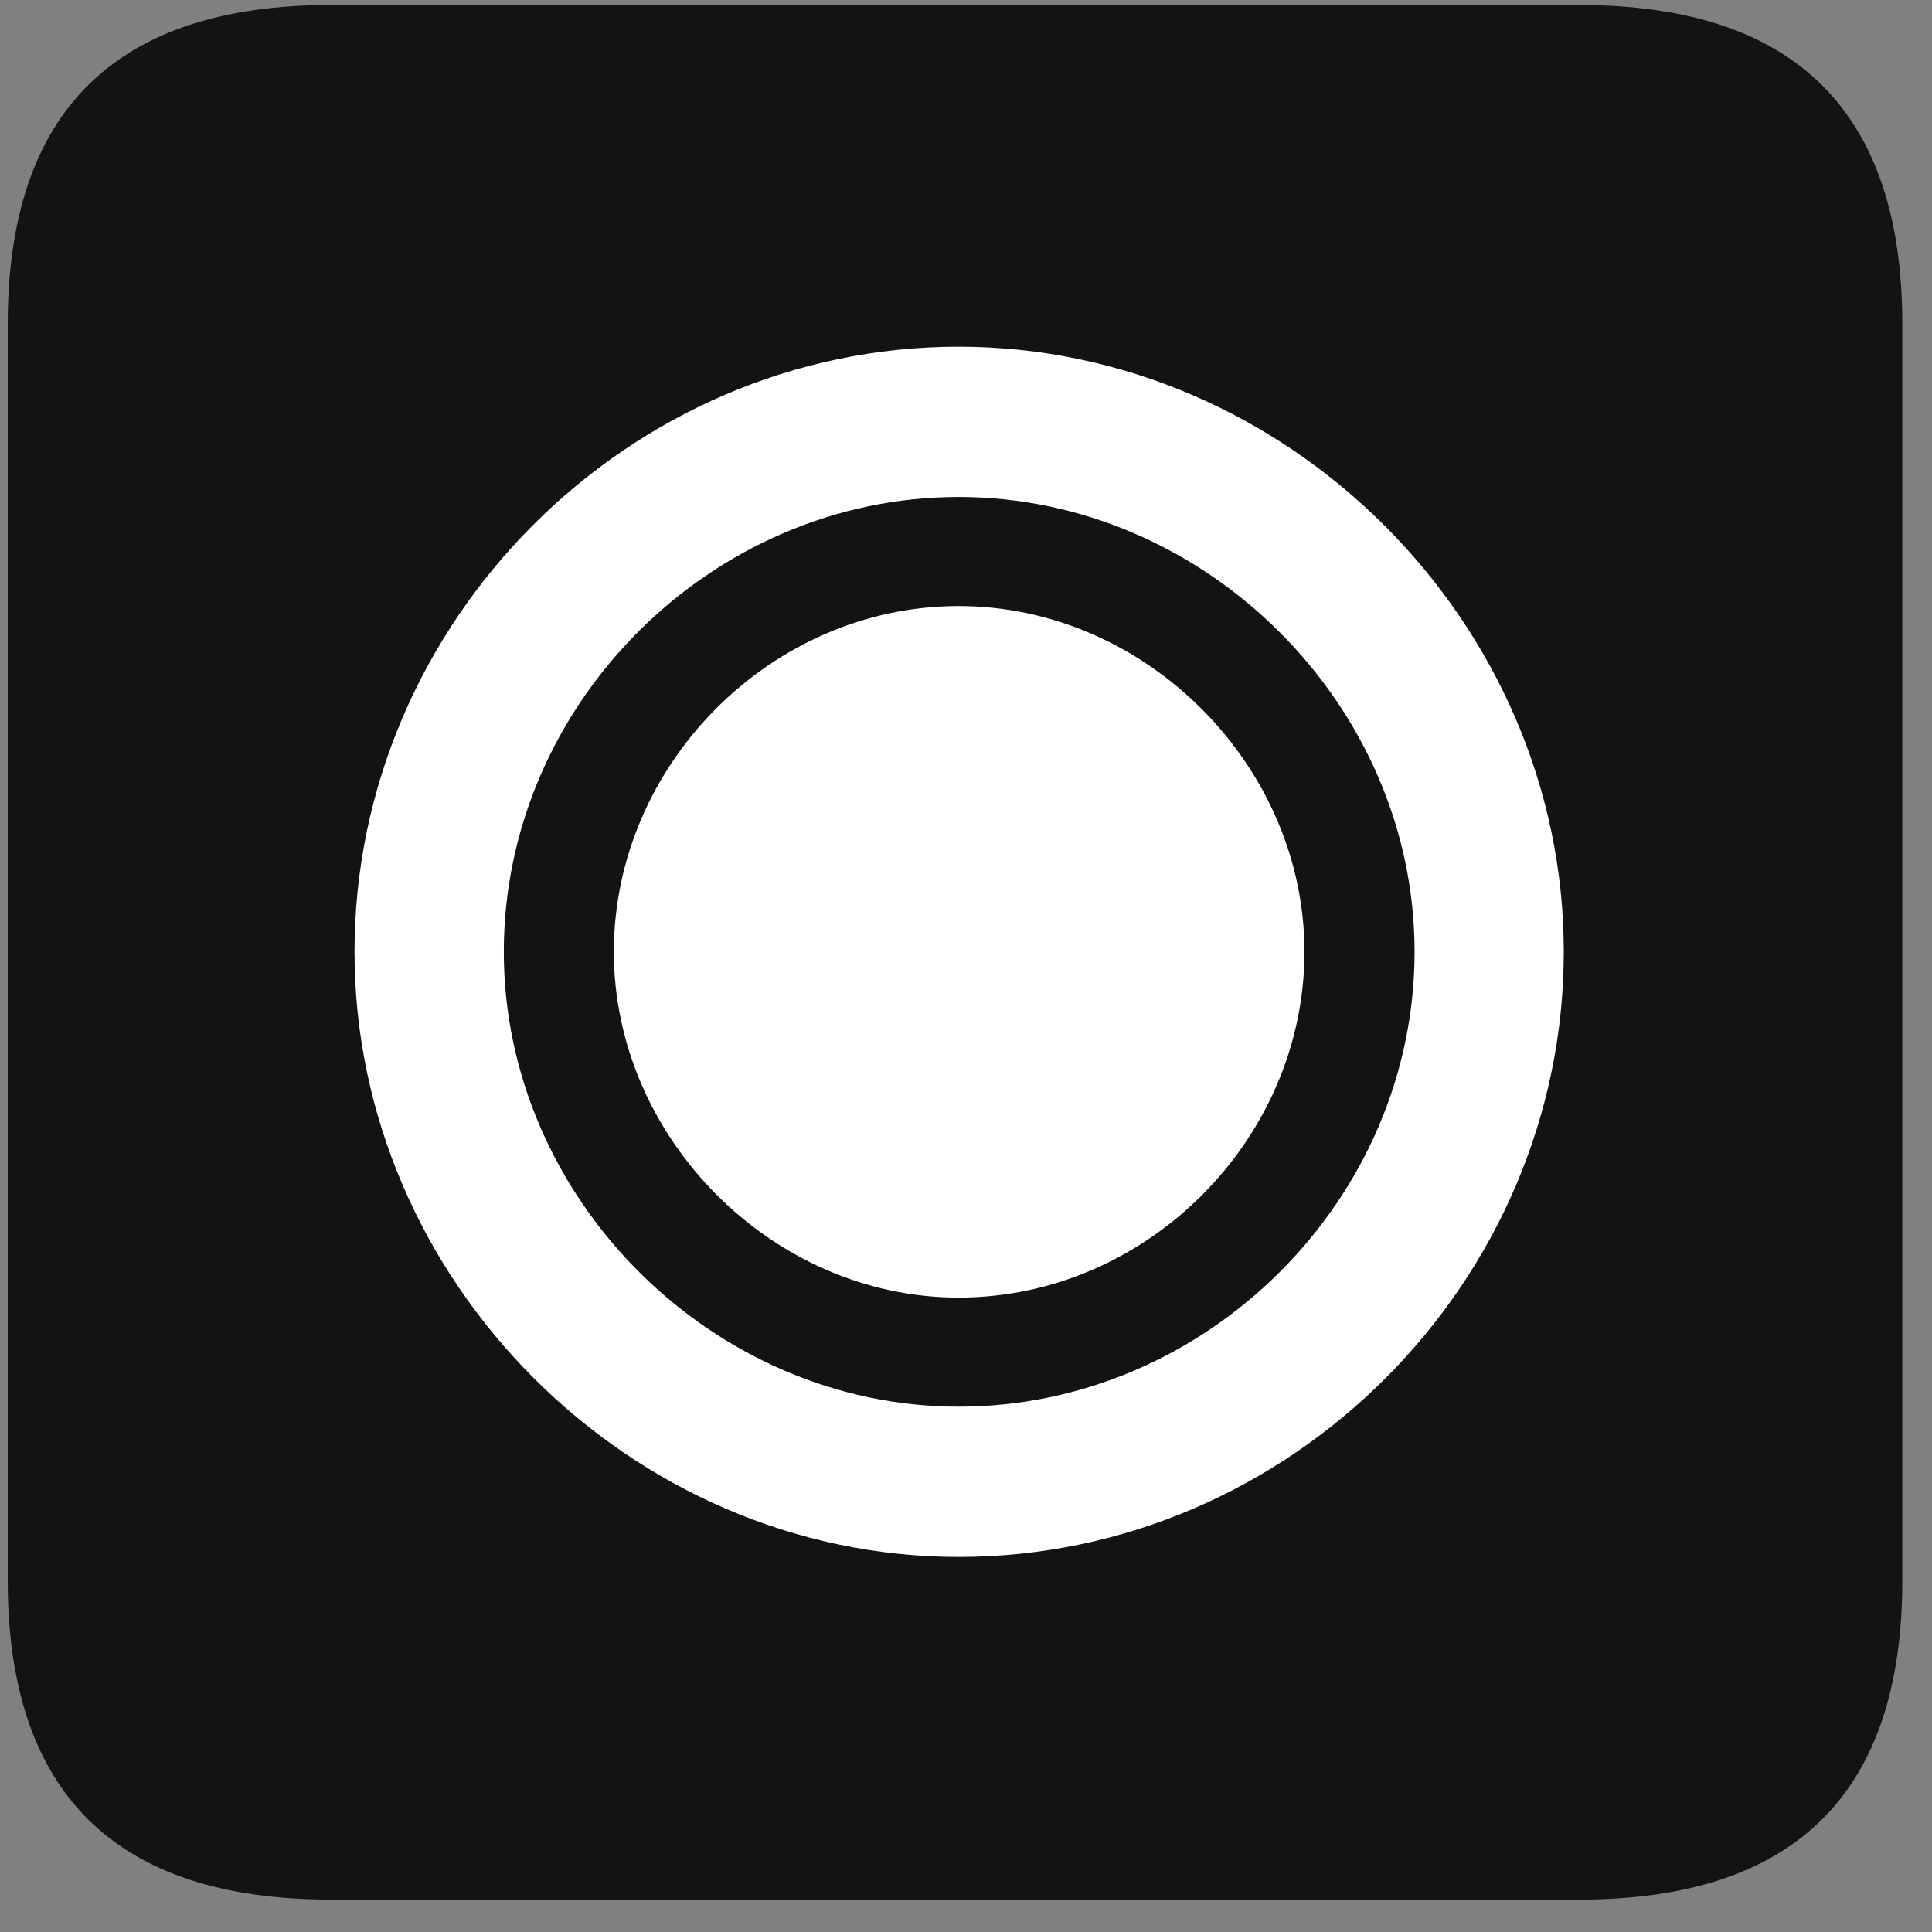 <svg width="22" height="22" viewBox="0 0 22 22" fill="none" xmlns="http://www.w3.org/2000/svg">
<rect x="0" y="0" width="22" height="22" fill="#808080" stroke="none"/>
<g clip-path="url(#clip0_2207_11208)">
<path d="M3.768 21.631H17.983C20.444 21.631 21.662 20.413 21.662 17.998V3.69C21.662 1.276 20.444 0.057 17.983 0.057H3.768C1.319 0.057 0.088 1.264 0.088 3.69V17.998C0.088 20.424 1.319 21.631 3.768 21.631Z" fill="black" fill-opacity="0.85"/>
<path d="M10.916 17.729C7.178 17.729 4.037 14.588 4.037 10.838C4.037 7.077 7.155 3.948 10.916 3.948C14.666 3.948 17.807 7.088 17.807 10.838C17.807 14.6 14.69 17.729 10.916 17.729ZM10.916 16.018C13.74 16.018 16.108 13.662 16.108 10.838C16.108 8.026 13.729 5.659 10.916 5.659C8.104 5.659 5.737 8.014 5.737 10.838C5.737 13.651 8.115 16.018 10.916 16.018ZM10.916 14.776C8.795 14.776 6.99 12.959 6.99 10.838C6.99 8.705 8.783 6.901 10.916 6.901C13.049 6.901 14.854 8.717 14.854 10.838C14.854 12.971 13.061 14.776 10.916 14.776Z" fill="white"/>
</g>
<defs>
<clipPath id="clip0_2207_11208">
<rect width="21.574" height="21.598" fill="white" transform="translate(0.088 0.034)"/>
</clipPath>
</defs>
</svg>
